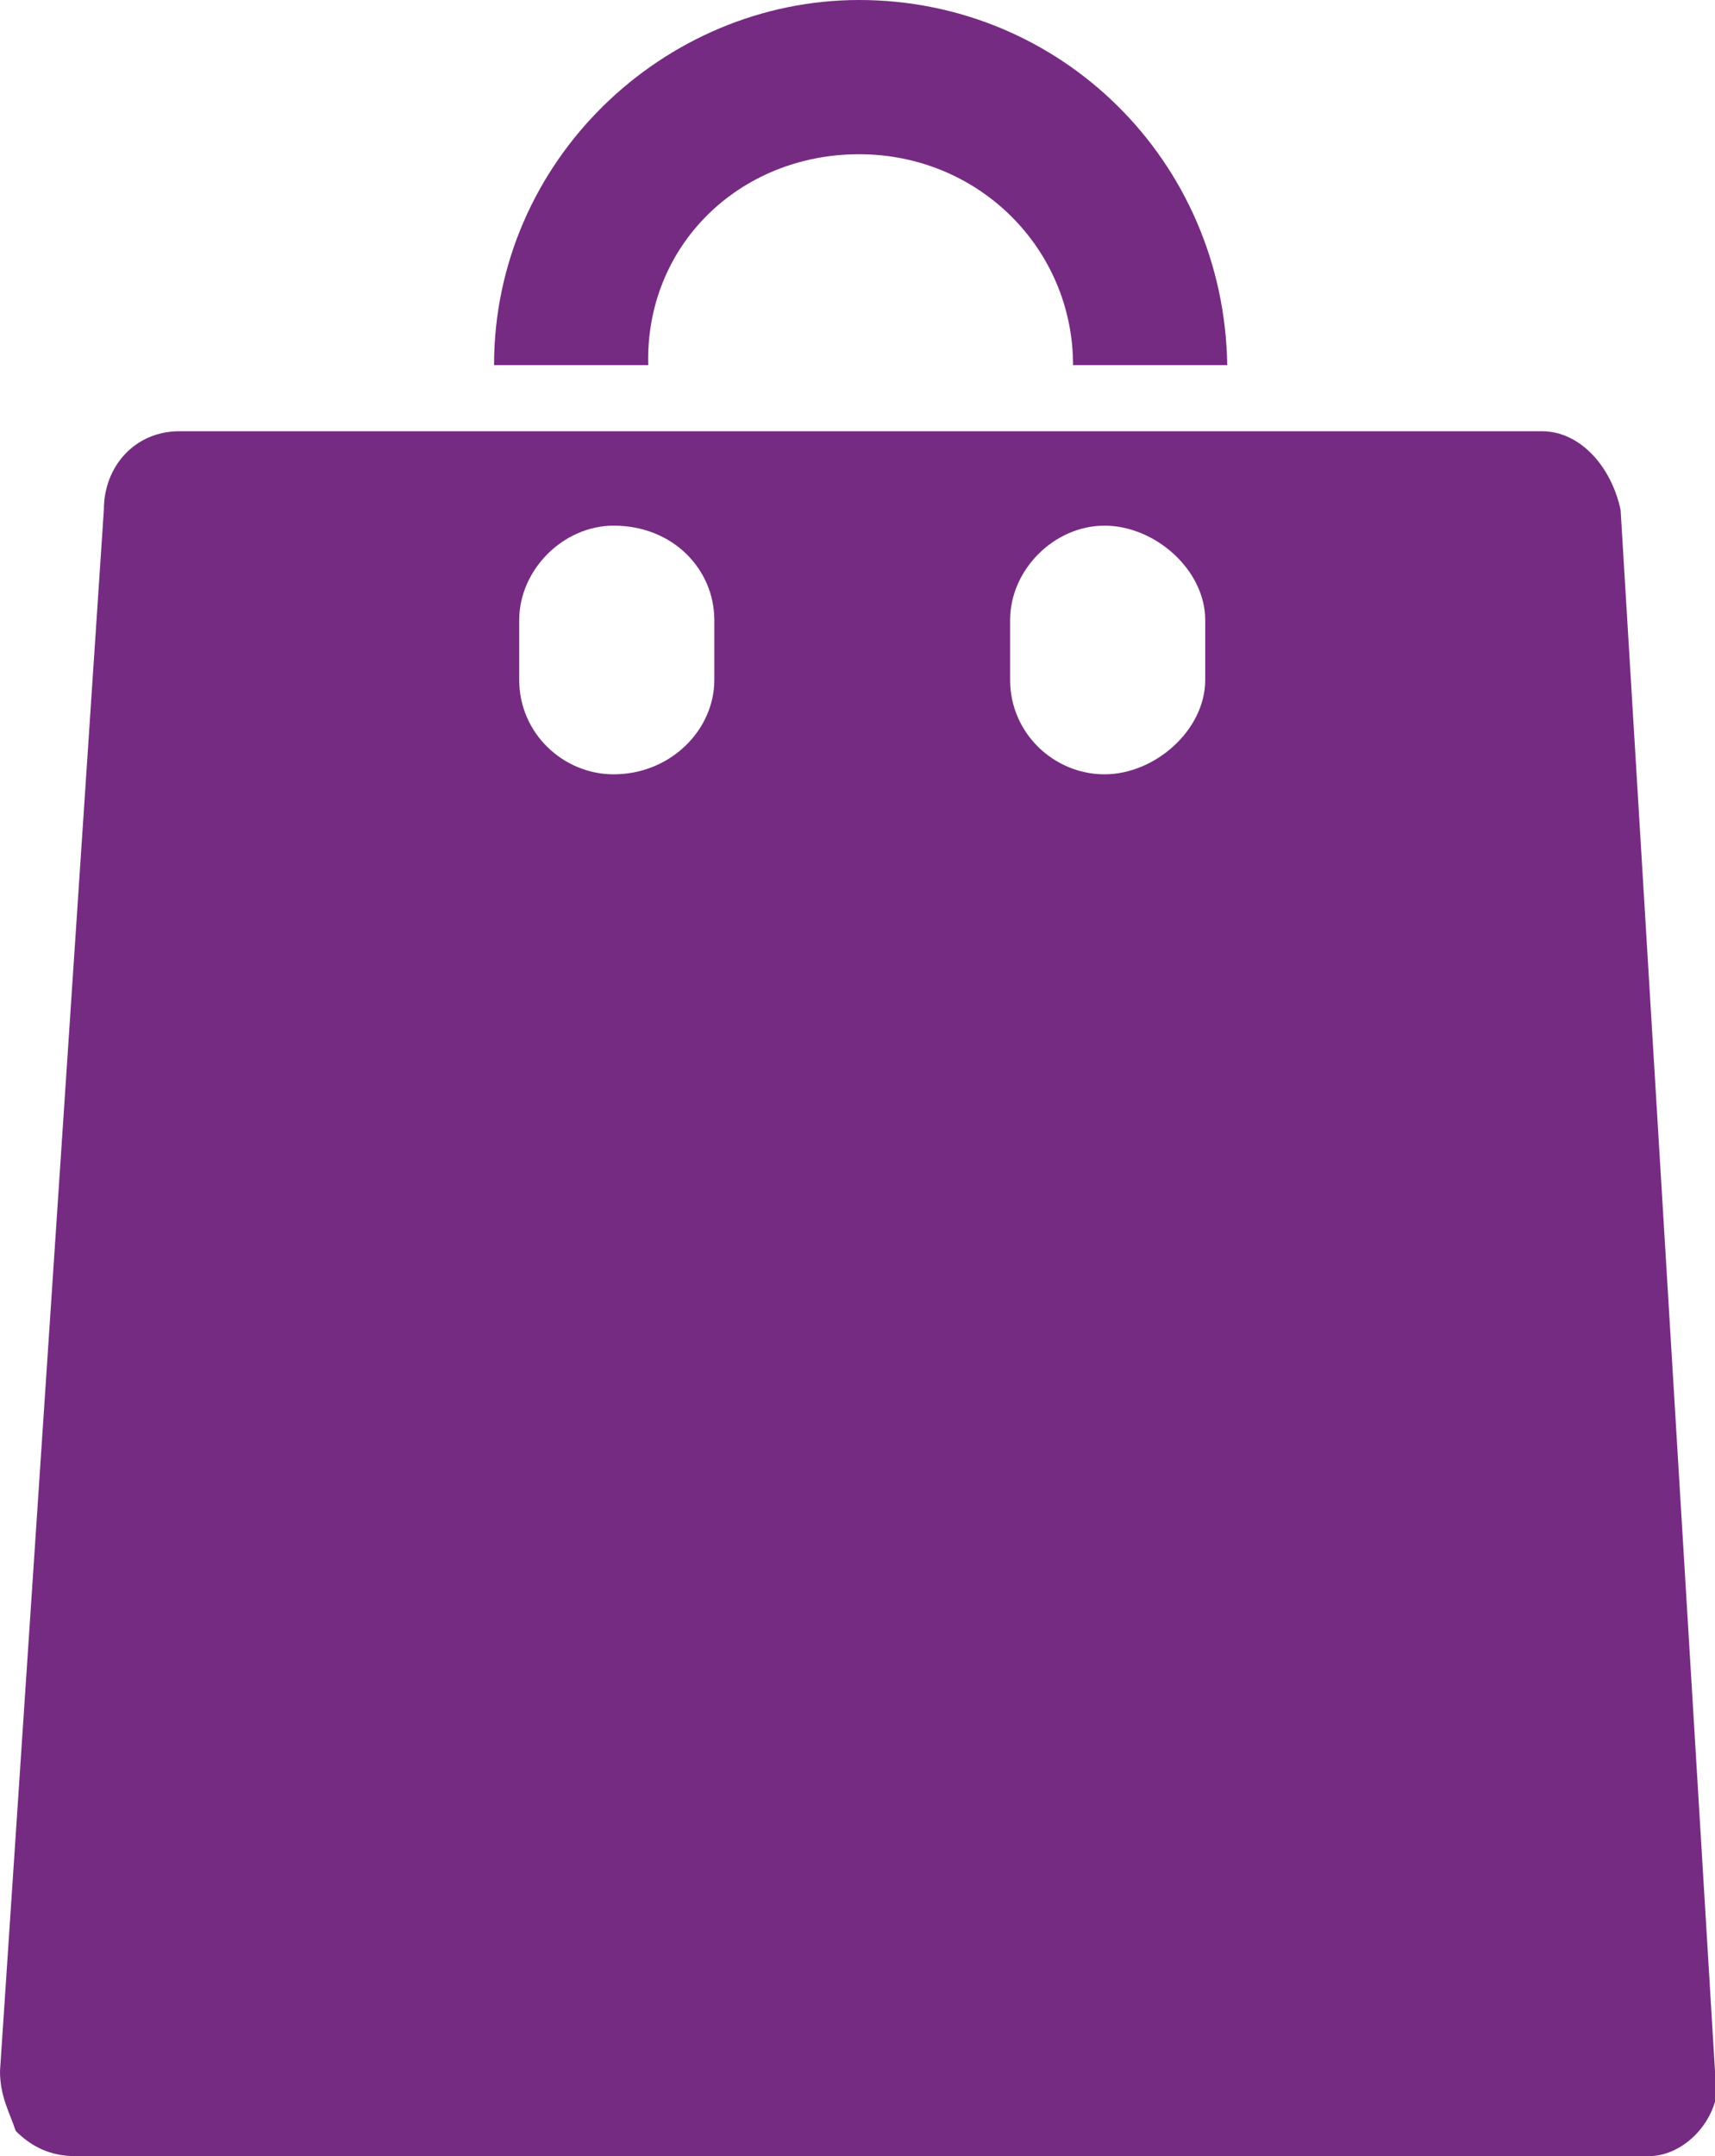 <?xml version="1.0" encoding="utf-8"?>
<!-- Generator: Adobe Illustrator 19.2.1, SVG Export Plug-In . SVG Version: 6.00 Build 0)  -->
<svg version="1.1" id="Capa_5" xmlns="http://www.w3.org/2000/svg" xmlns:xlink="http://www.w3.org/1999/xlink" x="0px" y="0px"
	 viewBox="0 0 54.5 68.5" style="enable-background:new 0 0 54.5 68.5;" xml:space="preserve">
<style type="text/css">
	.st0{fill-rule:evenodd;clip-rule:evenodd;fill:#762B82;}
	.st1{fill:#762B82;}
	.st2{fill:#F7E02C;}
	.st3{fill:#5D5D5D;}
	.st4{clip-path:url(#SVGID_2_);}
	.st5{opacity:0.3;}
	.st6{fill-rule:evenodd;clip-rule:evenodd;fill:#F7E02C;}
	.st7{fill:#FFFFFF;}
	.st8{fill:#9A999E;}
	.st9{fill:none;stroke:#F7E02C;stroke-width:4;stroke-miterlimit:10;}
	.st10{fill:#762D83;}
</style>
<g>
	<g>
		<path class="st0" d="M27.3,4.9c3.8,0,6.8,3,6.8,6.7h4.9C38.9,5.1,33.7,0,27.3,0c-6.2,0-11.6,5.1-11.6,11.6h4.9
			C20.5,7.8,23.5,4.9,27.3,4.9L27.3,4.9z M54.5,65.8l-3-49.6c-0.3-1.4-1.3-2.5-2.5-2.5H5.7c-1.4,0-2.4,1.1-2.4,2.5L0,65.8
			c0,0.8,0.3,1.3,0.5,1.9c0.5,0.5,1.1,0.8,1.9,0.8h50c1.1,0,2.2-1.1,2.2-2.4C54.5,65.8,54.5,65.8,54.5,65.8L54.5,65.8z M22.7,21.6
			c0,1.6-1.4,3-3.2,3c-1.6,0-3-1.3-3-3v-1.9c0-1.6,1.4-3,3-3c1.9,0,3.2,1.4,3.2,3V21.6z M38.3,21.6c0,1.6-1.6,3-3.2,3
			c-1.6,0-3-1.3-3-3v-1.9c0-1.6,1.4-3,3-3c1.6,0,3.2,1.4,3.2,3V21.6z"/>
	</g>
</g>
</svg>
